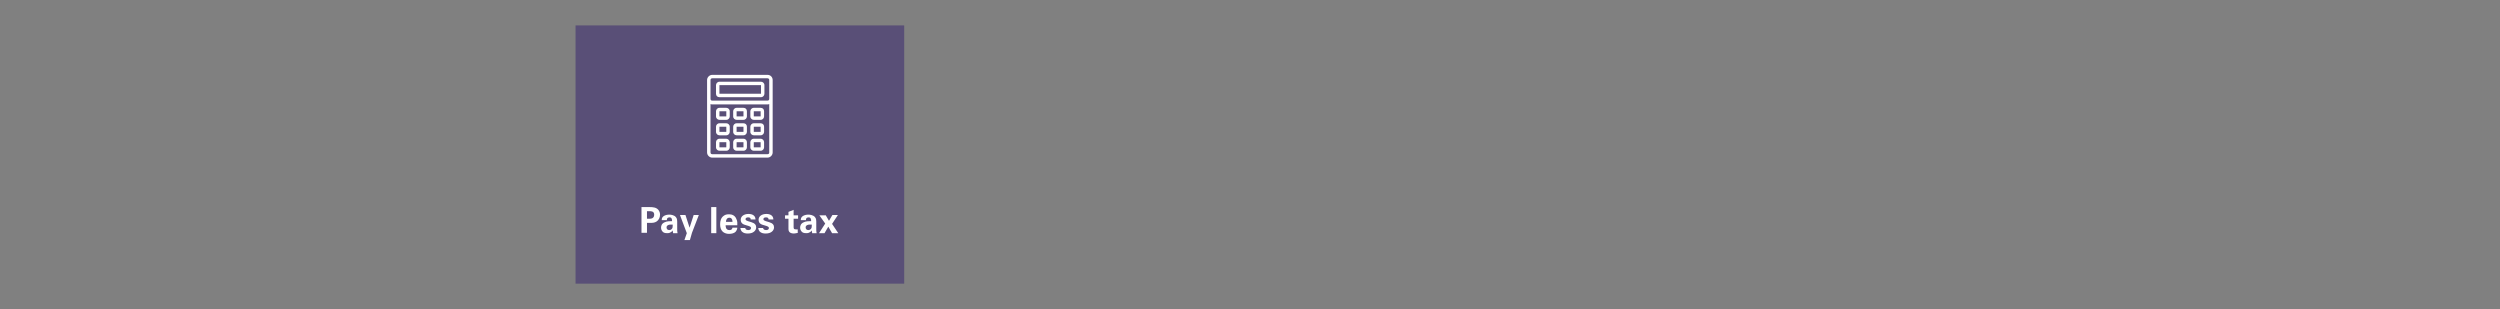 <?xml version="1.0" encoding="utf-8"?>
<!-- Generator: Adobe Illustrator 22.1.0, SVG Export Plug-In . SVG Version: 6.00 Build 0)  -->
<svg version="1.1" id="Layer_1" xmlns="http://www.w3.org/2000/svg" xmlns:xlink="http://www.w3.org/1999/xlink" x="0px" y="0px"
	 viewBox="0 0 728 90" style="enable-background:new 0 0 728 90;" xml:space="preserve">
<rect x="0" y="0" width="728" height="90" fill="#808080" stroke="none"/>
<style type="text/css">
	.st0{fill:#594F77;}
	.st1{fill:#FFFFFF;}
</style>
<g>
	<polygon class="st0" points="167.6,7.4 167.6,82.6 263.3,82.6 263.3,7.4 167.6,7.4 	"/>
	<g>
		<path class="st1" d="M223.5,21.8h-16.1c-0.8,0-1.5,0.7-1.5,1.5v0v5.5v15.6c0,0.8,0.7,1.5,1.5,1.5h16.1c0.8,0,1.5-0.7,1.5-1.5V28.8
			v-5.5v0C225,22.5,224.4,21.8,223.5,21.8L223.5,21.8z M206.9,23.3c0-0.3,0.2-0.5,0.5-0.5h16.1c0.3,0,0.5,0.2,0.5,0.5v5.5
			c0,0.3-0.2,0.5-0.5,0.5h-16.1c-0.3,0-0.5-0.2-0.5-0.5V23.3L206.9,23.3z M223.5,44.9h-16.1c-0.3,0-0.5-0.2-0.5-0.5V30.3
			c0.2,0.1,0.3,0.1,0.5,0.1h16.1c0.2,0,0.3,0,0.5-0.1v14.2C224,44.7,223.8,44.9,223.5,44.9L223.5,44.9z"/>
		<path class="st1" d="M209.5,28.3h12.1c0.6,0,1-0.5,1-1v-2.5c0-0.6-0.5-1-1-1h-12.1c-0.6,0-1,0.5-1,1v2.5
			C208.5,27.9,208.9,28.3,209.5,28.3L209.5,28.3z M209.5,24.8h12.1v2.5h-12.1V24.8L209.5,24.8z"/>
		<path class="st1" d="M211.5,31.4h-2c-0.6,0-1,0.5-1,1v1.5c0,0.6,0.5,1,1,1h2c0.6,0,1-0.5,1-1v-1.5C212.5,31.8,212,31.4,211.5,31.4
			L211.5,31.4z M209.5,33.9v-1.5h2l0,1.5H209.5L209.5,33.9z"/>
		<path class="st1" d="M216.5,31.4h-2c-0.6,0-1,0.5-1,1v1.5c0,0.6,0.5,1,1,1h2c0.6,0,1-0.5,1-1v-1.5
			C217.5,31.8,217.1,31.4,216.5,31.4L216.5,31.4z M214.5,33.9v-1.5h2l0,1.5H214.5L214.5,33.9z"/>
		<path class="st1" d="M221.5,31.4h-2c-0.6,0-1,0.5-1,1v1.5c0,0.6,0.5,1,1,1h2c0.6,0,1-0.5,1-1v-1.5
			C222.5,31.8,222.1,31.4,221.5,31.4L221.5,31.4z M219.5,33.9v-1.5h2v1.5H219.5L219.5,33.9z"/>
		<path class="st1" d="M211.5,35.9h-2c-0.6,0-1,0.5-1,1v1.5c0,0.6,0.5,1,1,1h2c0.6,0,1-0.5,1-1v-1.5C212.5,36.3,212,35.9,211.5,35.9
			L211.5,35.9z M209.5,38.4v-1.5h2l0,1.5H209.5L209.5,38.4z"/>
		<path class="st1" d="M216.5,35.9h-2c-0.6,0-1,0.5-1,1v1.5c0,0.6,0.5,1,1,1h2c0.6,0,1-0.5,1-1v-1.5
			C217.5,36.3,217.1,35.9,216.5,35.9L216.5,35.9z M214.5,38.4v-1.5h2l0,1.5H214.5L214.5,38.4z"/>
		<path class="st1" d="M221.5,35.9h-2c-0.6,0-1,0.5-1,1v1.5c0,0.6,0.5,1,1,1h2c0.6,0,1-0.5,1-1v-1.5
			C222.5,36.3,222.1,35.9,221.5,35.9L221.5,35.9z M219.5,38.4v-1.5h2v1.5H219.5L219.5,38.4z"/>
		<path class="st1" d="M216.5,40.4h-2c-0.6,0-1,0.5-1,1v1.5c0,0.6,0.5,1,1,1h2c0.6,0,1-0.5,1-1v-1.5
			C217.5,40.9,217.1,40.4,216.5,40.4L216.5,40.4z M214.5,42.9v-1.5h2l0,1.5H214.5L214.5,42.9z"/>
		<path class="st1" d="M211.5,40.4h-2c-0.6,0-1,0.5-1,1v1.5c0,0.6,0.5,1,1,1h2c0.6,0,1-0.5,1-1v-1.5C212.5,40.9,212,40.4,211.5,40.4
			L211.5,40.4z M209.5,42.9v-1.5h2l0,1.5H209.5L209.5,42.9z"/>
		<path class="st1" d="M221.5,40.4h-2c-0.6,0-1,0.5-1,1v1.5c0,0.6,0.5,1,1,1h2c0.6,0,1-0.5,1-1v-1.5
			C222.5,40.9,222.1,40.4,221.5,40.4L221.5,40.4z M219.5,42.9v-1.5h2v1.5H219.5L219.5,42.9z"/>
	</g>
	<g>
		<g>
			<path class="st1" d="M186.8,60.3h2.3c1.1,0,2,0.1,2.6,0.8c0.4,0.5,0.5,1,0.5,1.4c0,0.9-0.4,1.6-1,2c-0.6,0.4-1.3,0.4-1.7,0.4
				h-1.1v2.9h-1.6V60.3z M188.4,63.7h0.6c0.5,0,1.5,0,1.5-1.2c0-1-0.9-1-1.3-1h-0.8V63.7z"/>
			<path class="st1" d="M196,67.8c-0.1-0.3-0.1-0.6-0.1-0.7c-0.6,0.8-1.3,0.8-1.6,0.8c-0.8,0-1.1-0.2-1.3-0.4
				c-0.3-0.3-0.5-0.7-0.5-1.2c0-0.4,0.1-1.2,1.1-1.6c0.6-0.3,1.6-0.3,2.1-0.3c0-0.3,0-0.5-0.1-0.7c-0.1-0.4-0.5-0.4-0.7-0.4
				c-0.2,0-0.5,0.1-0.6,0.3c-0.1,0.2-0.1,0.3-0.1,0.5h-1.5c0-0.3,0-0.8,0.6-1.2c0.5-0.3,1.1-0.4,1.6-0.4c0.4,0,1.4,0.1,1.9,0.7
				c0.4,0.4,0.4,1.1,0.4,1.3l0,2.1c0,0.5,0,0.9,0.1,1.3H196z M194.1,66.2c0,0.4,0.2,0.8,0.8,0.8c0.3,0,0.5-0.1,0.7-0.3
				c0.3-0.3,0.3-0.7,0.3-1.3C194.8,65.3,194.1,65.6,194.1,66.2z"/>
		</g>
		<g>
			<path class="st1" d="M199.6,62.6l1.2,3.7l1.2-3.7h1.5l-2,5.2l-0.6,2.1h-1.6l0.7-2l-2-5.3H199.6z"/>
			<path class="st1" d="M207.1,60.3h1.5v7.6h-1.5V60.3z"/>
			<path class="st1" d="M211.3,65.6c0,0.3,0,1.4,1.1,1.4c0.4,0,0.8-0.1,0.9-0.7h1.4c0,0.3-0.1,0.7-0.5,1.2c-0.4,0.4-1.1,0.6-1.9,0.6
				c-0.5,0-1.3-0.1-1.9-0.7c-0.5-0.5-0.7-1.2-0.7-2.1c0-0.9,0.2-1.9,1.1-2.5c0.4-0.3,0.9-0.4,1.5-0.4c0.8,0,1.7,0.3,2.1,1.3
				c0.4,0.7,0.3,1.5,0.3,1.9H211.3z M213.3,64.6c0-0.2,0-1.2-0.9-1.2c-0.7,0-1,0.6-1,1.2H213.3z"/>
			<path class="st1" d="M217,66.3c0,0.3,0.2,0.7,0.9,0.7c0.6,0,0.8-0.3,0.8-0.6c0-0.2-0.1-0.4-0.7-0.6l-1-0.3
				c-0.4-0.1-1.3-0.4-1.3-1.5c0-1,0.9-1.7,2.3-1.7c1.1,0,2,0.5,2,1.6h-1.4c0-0.6-0.5-0.6-0.8-0.6c-0.4,0-0.7,0.2-0.7,0.5
				c0,0.4,0.3,0.4,0.7,0.6l1,0.3c1,0.3,1.4,0.8,1.4,1.5c0,0.9-0.8,1.8-2.4,1.8c-0.7,0-1.3-0.1-1.8-0.6c-0.3-0.4-0.4-0.8-0.4-1H217z"
				/>
			<path class="st1" d="M222.2,66.3c0,0.3,0.2,0.7,0.9,0.7c0.6,0,0.8-0.3,0.8-0.6c0-0.2-0.1-0.4-0.7-0.6l-1-0.3
				c-0.4-0.1-1.3-0.4-1.3-1.5c0-1,0.9-1.7,2.3-1.7c1.1,0,2,0.5,2,1.6h-1.4c0-0.6-0.5-0.6-0.8-0.6c-0.4,0-0.7,0.2-0.7,0.5
				c0,0.4,0.3,0.4,0.7,0.6l1,0.3c1,0.3,1.4,0.8,1.4,1.5c0,0.9-0.8,1.8-2.4,1.8c-0.7,0-1.3-0.1-1.8-0.6c-0.3-0.4-0.4-0.8-0.4-1H222.2
				z"/>
			<path class="st1" d="M232.4,67.8c-0.5,0.1-1,0.2-1.2,0.2c-1.6,0-1.6-1-1.6-1.4v-2.9h-1v-1h1v-1l1.5-0.6v1.6h1.3v1h-1.3V66
				c0,0.5,0,0.8,0.7,0.8c0.2,0,0.3,0,0.5,0V67.8z"/>
			<path class="st1" d="M236.5,67.8c-0.1-0.3-0.1-0.6-0.1-0.7c-0.6,0.8-1.3,0.8-1.6,0.8c-0.8,0-1.1-0.2-1.3-0.4
				c-0.3-0.3-0.5-0.7-0.5-1.2c0-0.4,0.1-1.2,1.1-1.6c0.6-0.3,1.6-0.3,2.1-0.3c0-0.3,0-0.5-0.1-0.7c-0.1-0.4-0.5-0.4-0.7-0.4
				c-0.2,0-0.5,0.1-0.6,0.3c-0.1,0.2-0.1,0.3-0.1,0.5h-1.5c0-0.3,0-0.8,0.6-1.2c0.5-0.3,1.1-0.4,1.6-0.4c0.4,0,1.4,0.1,1.9,0.7
				c0.4,0.4,0.4,1.1,0.4,1.3l0,2.1c0,0.5,0,0.9,0.1,1.3H236.5z M234.6,66.2c0,0.4,0.2,0.8,0.8,0.8c0.3,0,0.5-0.1,0.7-0.3
				c0.3-0.3,0.3-0.7,0.3-1.3C235.3,65.3,234.6,65.6,234.6,66.2z"/>
			<path class="st1" d="M240.4,62.6l1,1.7l1-1.7h1.6l-1.7,2.6l1.8,2.7h-1.8l-1.1-1.9l-1.1,1.9h-1.6l1.8-2.8l-1.7-2.4H240.4z"/>
		</g>
	</g>
</g>
</svg>
